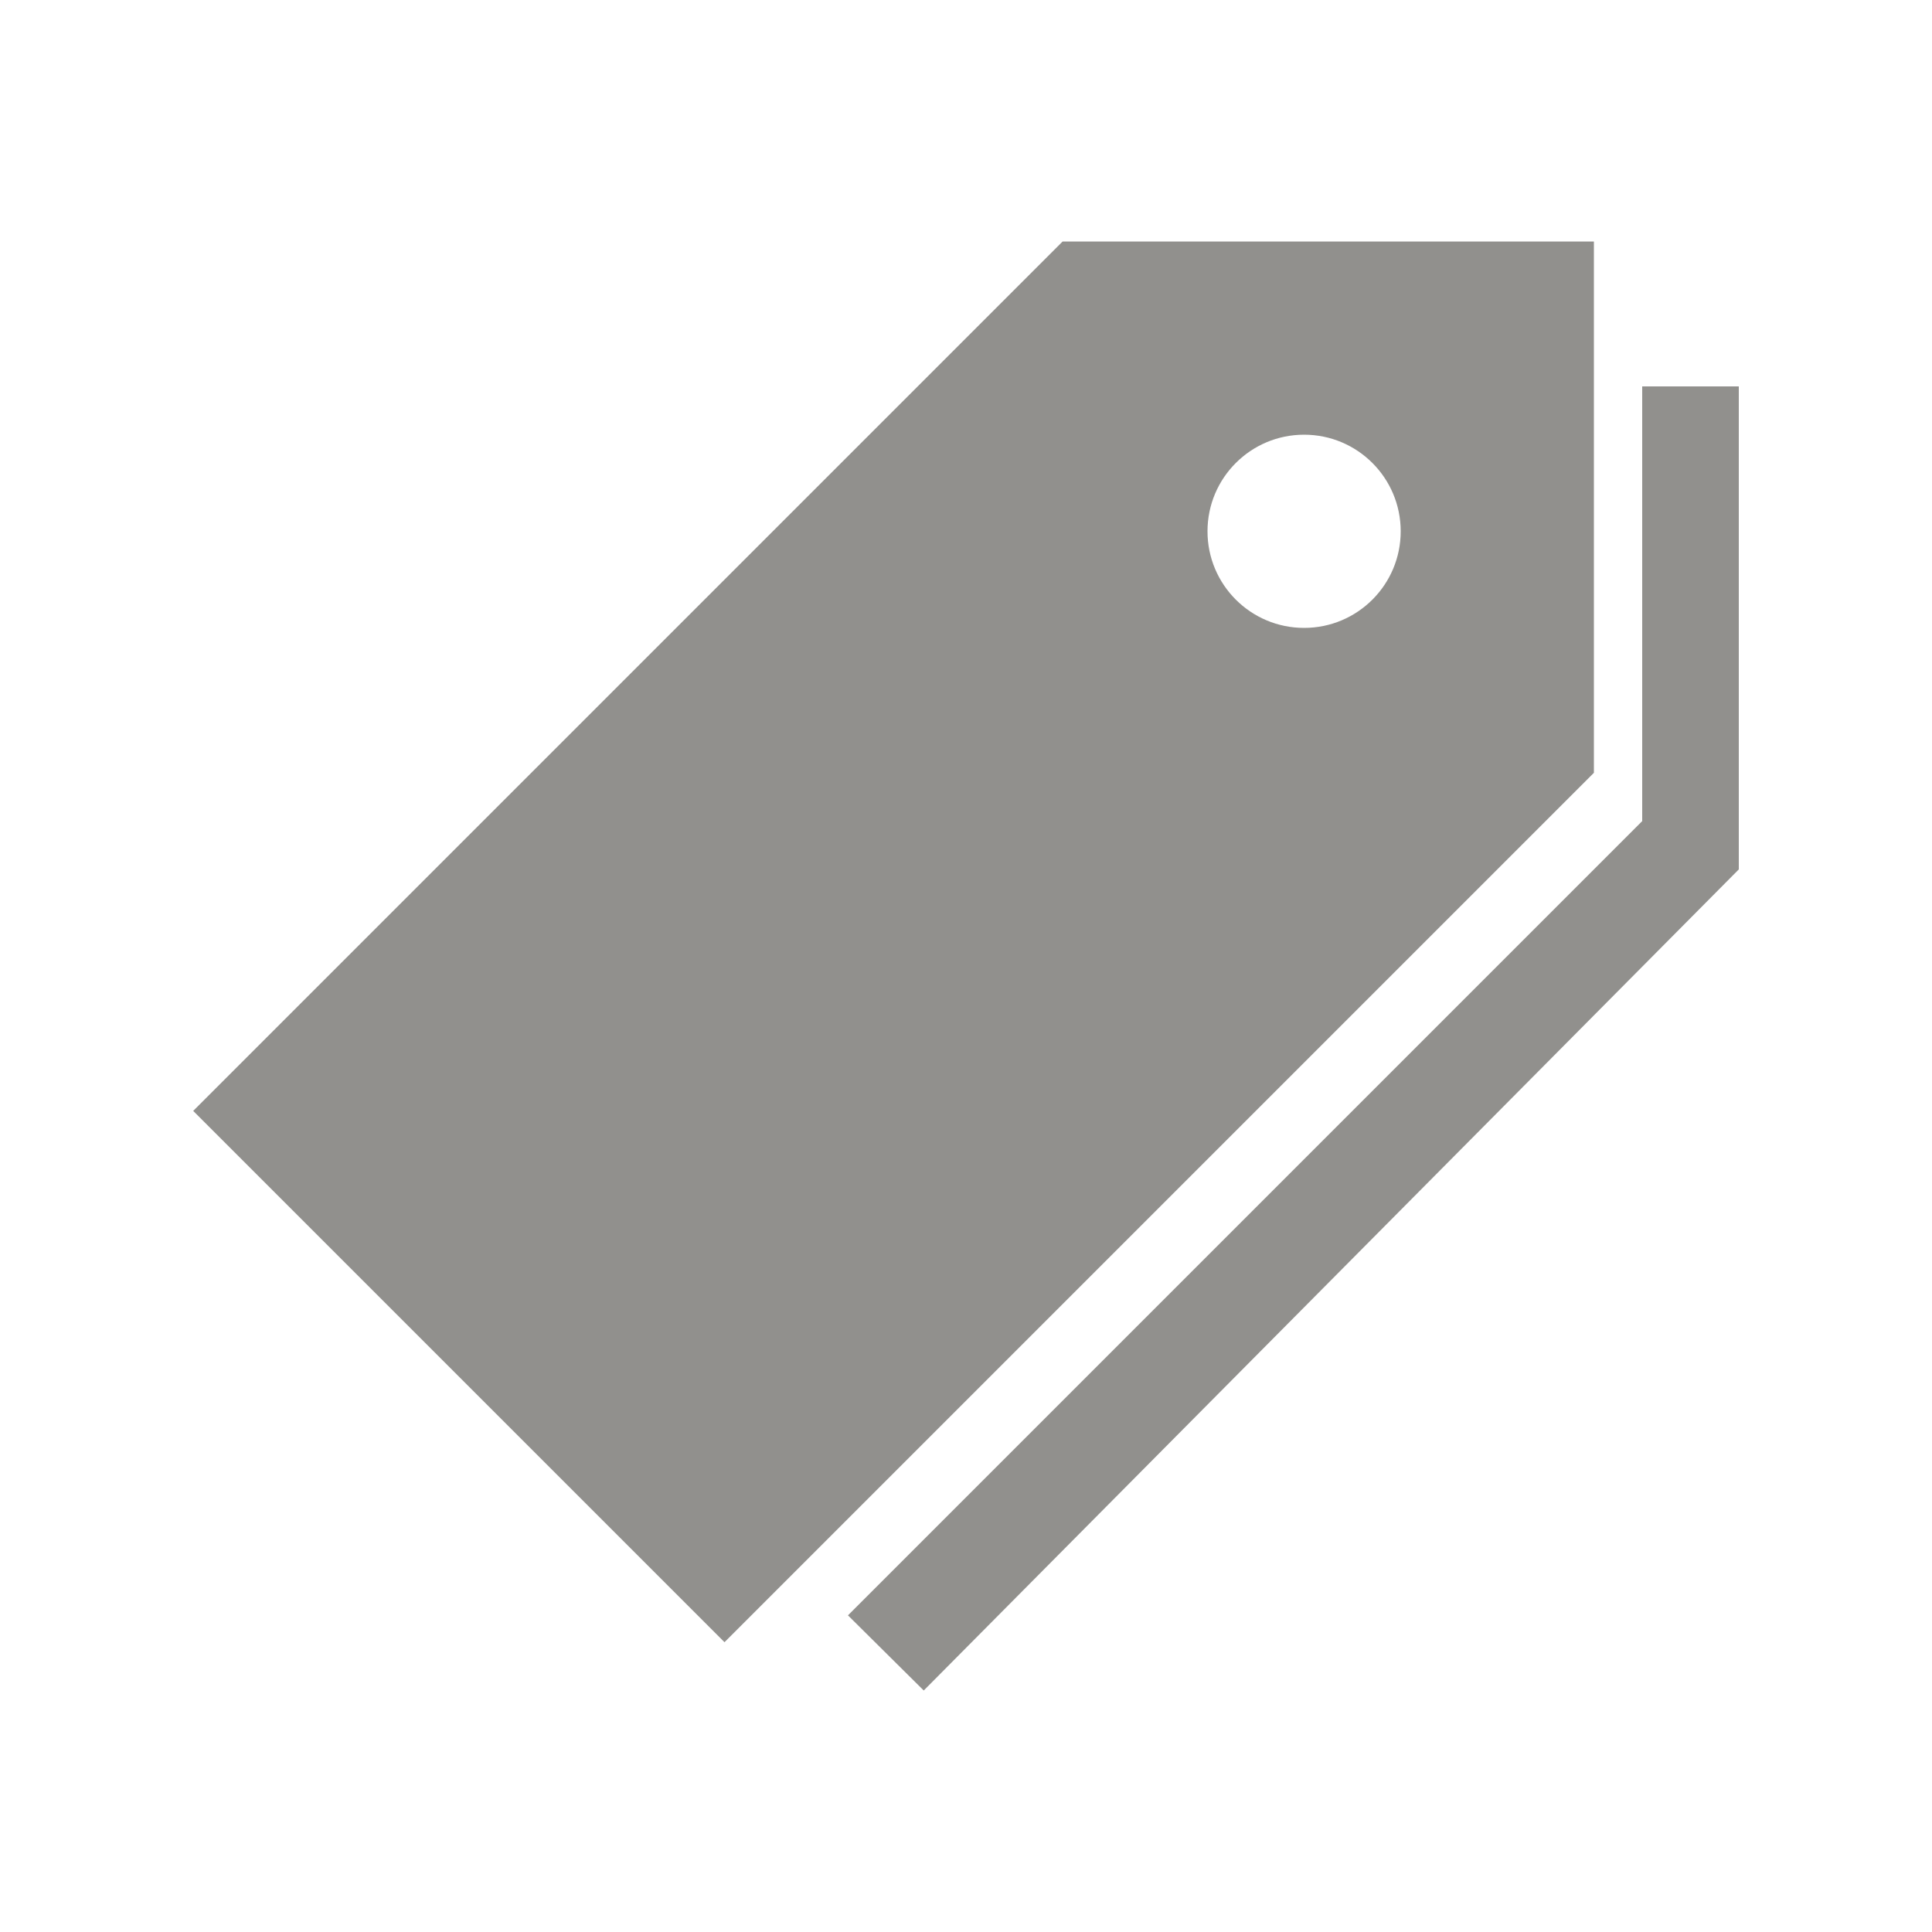 <!-- Generated by IcoMoon.io -->
<svg version="1.1" xmlns="http://www.w3.org/2000/svg" width="40" height="40" viewBox="0 0 40 40">
<title>io-pricetags-sharp</title>
<path fill="#91908d" d="M22 5l-18 18 11 11 18-18v-11zM27 13c-1.105 0-2-0.895-2-2s0.895-2 2-2c1.105 0 2 0.895 2 2v0c0 1.105-0.895 2-2 2v0z"></path>
<path fill="#91908d" d="M34 8v9l-16.444 16.444 1.569 1.556 16.875-17v-10h-2z"></path>
</svg>
